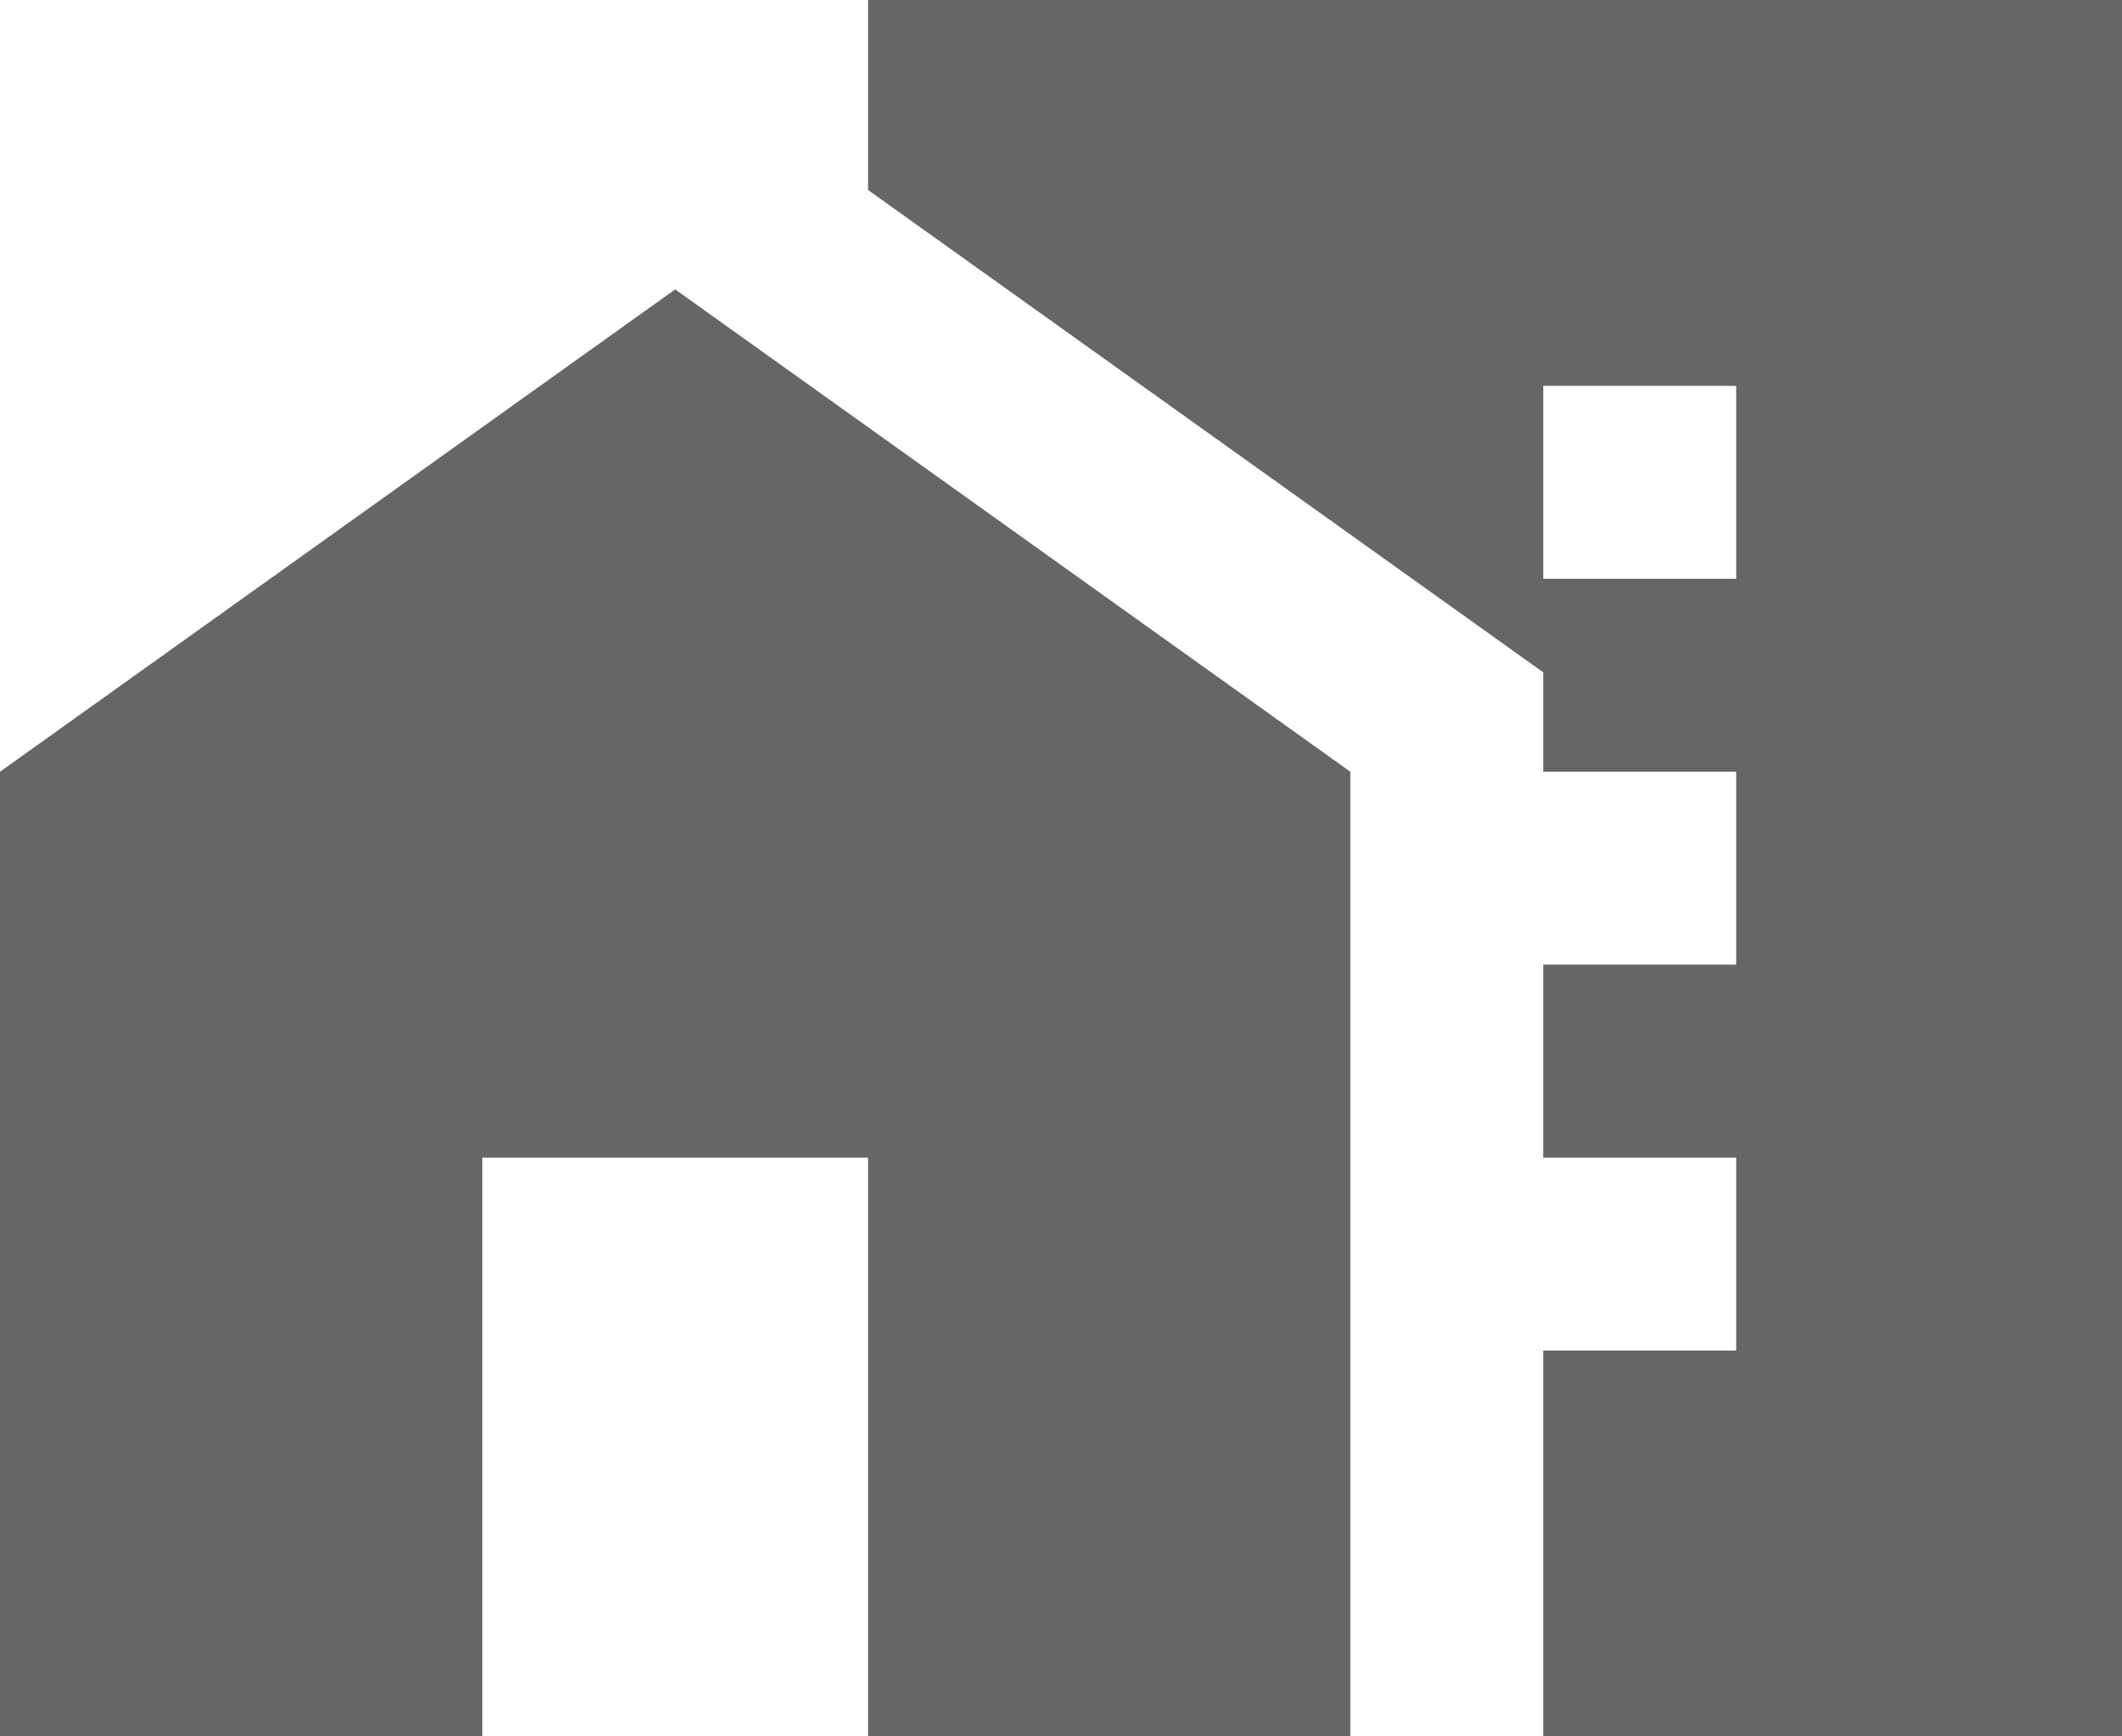<svg width="22" height="18" viewBox="0 0 22 18" fill="none" xmlns="http://www.w3.org/2000/svg">
<path d="M0 8V18H5V12H9V18H14V8L7 3L0 8Z" fill="#666666"/>
<path d="M9 0V1.97L16 6.97V8H18V10H16V12H18V14H16V18H22V0H9ZM18 6H16V4H18V6Z" fill="#666666"/>
</svg>
